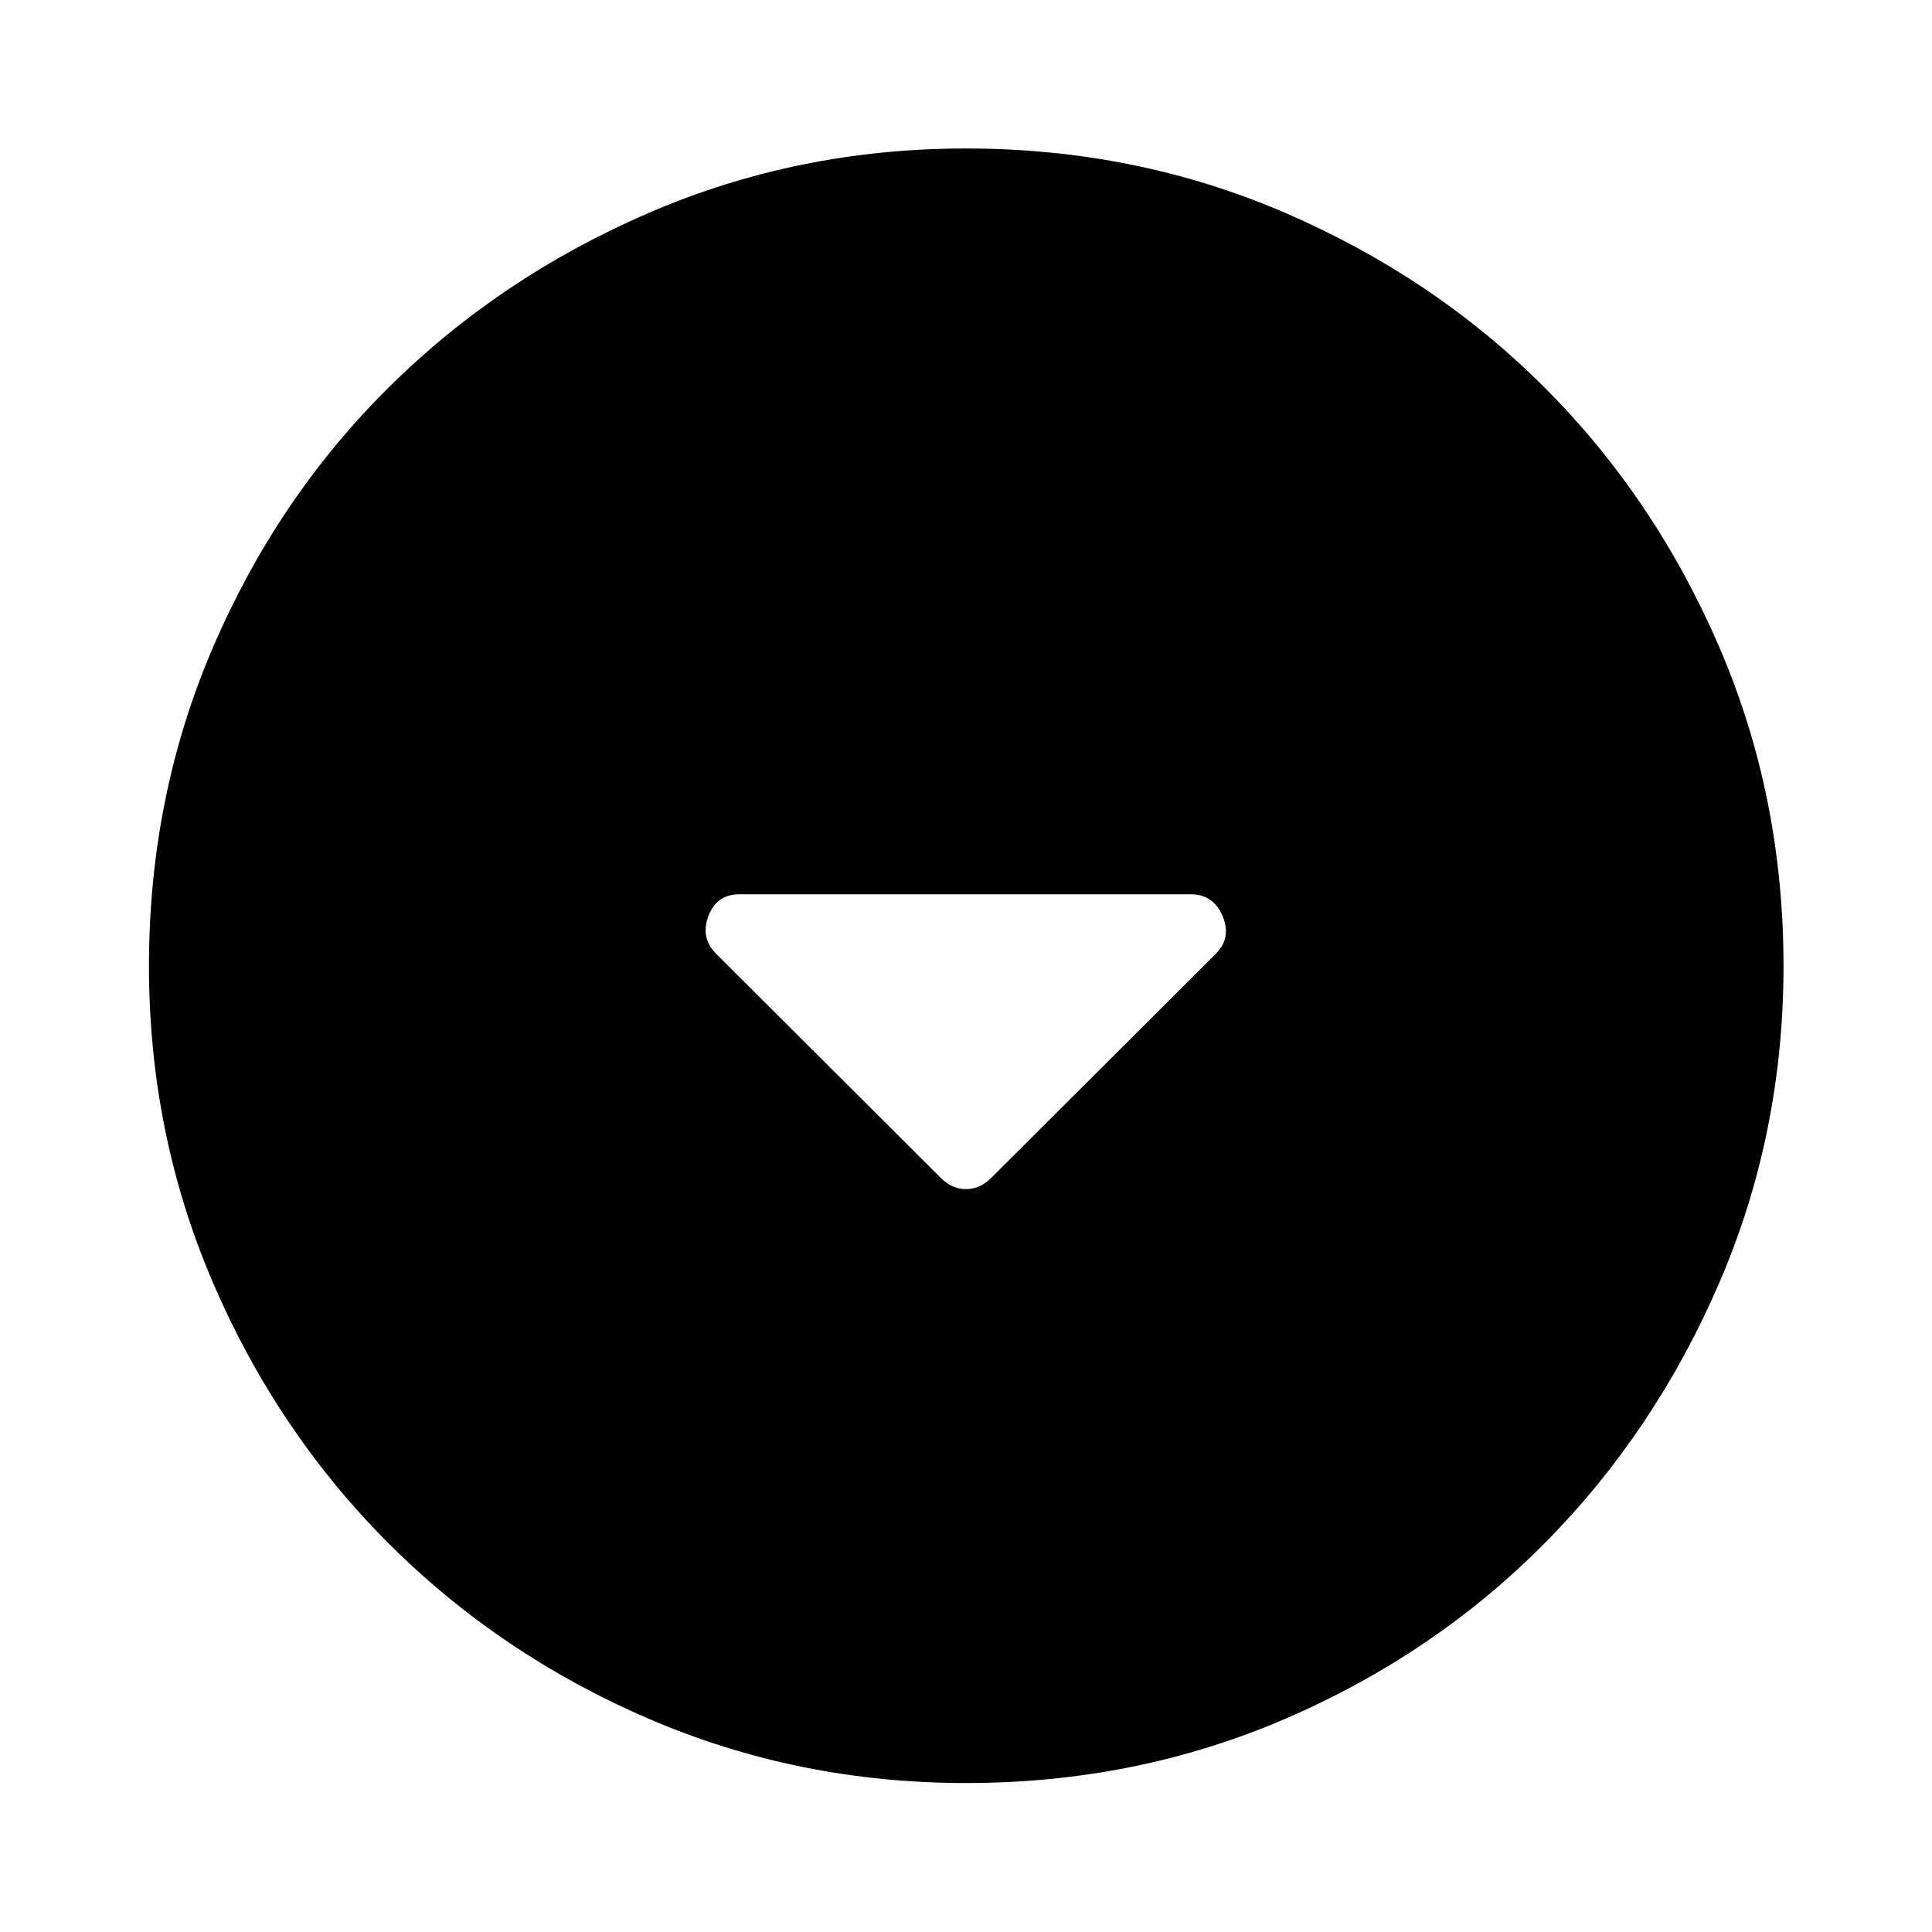 <svg xmlns="http://www.w3.org/2000/svg" width="48" height="48" viewBox="0 -960 960 960"><path d="M467.57-374.61q5.52 5.48 12.45 5.48 6.94 0 12.41-5.48l111.68-111.43q7.96-7.96 3.39-18.78-4.57-10.81-15.83-10.81H367.33q-11.26 0-15.33 10.81-4.07 10.82 3.89 18.78l111.68 111.43Zm12.46 300.59q-83.46 0-157.54-31.88-74.07-31.88-129.39-87.2-55.32-55.32-87.2-129.36-31.88-74.04-31.88-157.51 0-84.46 31.88-158.54 31.88-74.07 87.16-128.9 55.28-54.84 129.34-86.82 74.06-31.99 157.55-31.99 84.48 0 158.59 31.97 74.1 31.97 128.91 86.77 54.82 54.8 86.79 128.88 31.98 74.08 31.98 158.6 0 83.5-31.99 157.57-31.98 74.07-86.82 129.36-54.83 55.29-128.87 87.17-74.04 31.88-158.51 31.88Z"/></svg>